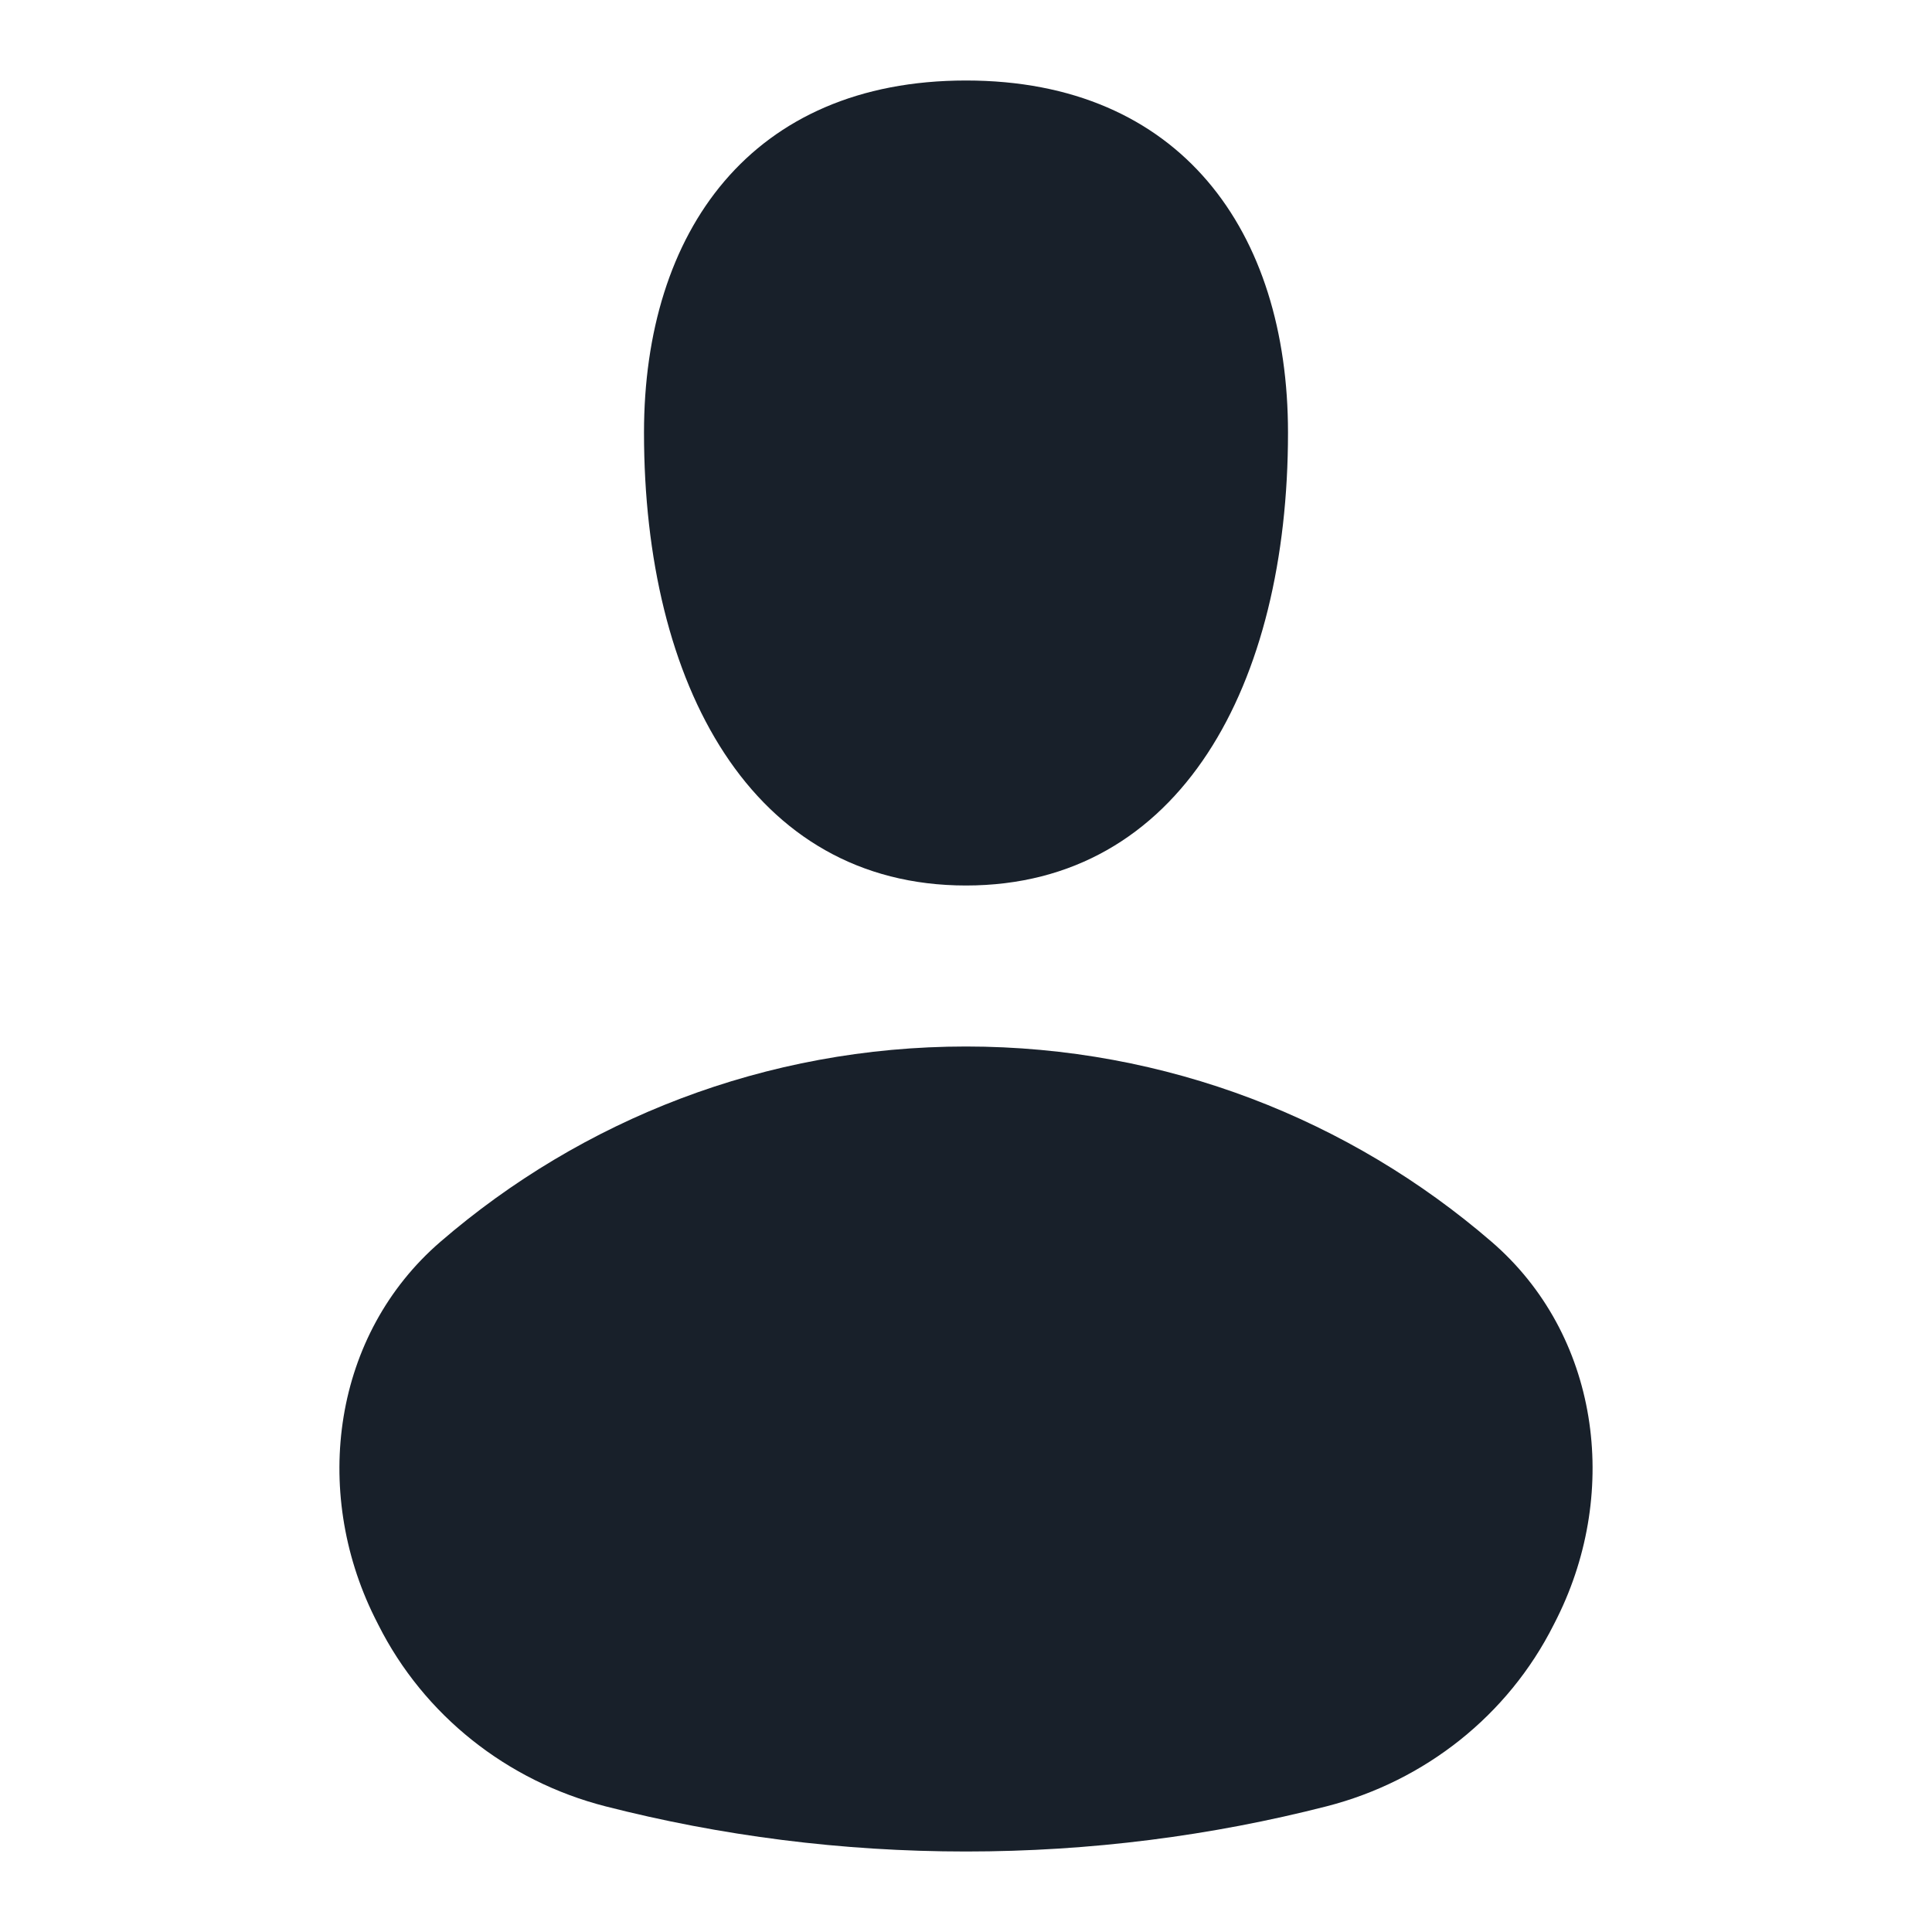 <svg width="24" height="24" viewBox="0 0 24 24" fill="none" xmlns="http://www.w3.org/2000/svg">
<path d="M12 11C14.667 11 16 8.5 16 5.375C16 2.875 14.667 1 12 1C9.333 1 8 2.875 8 5.375C8 8.5 9.333 11 12 11Z" fill="#18202A"/>
<path d="M16.482 22.438C17.701 22.125 18.734 21.309 19.3 20.184C19.308 20.169 19.316 20.153 19.324 20.137C19.331 20.122 19.339 20.106 19.347 20.091C20.129 18.511 19.863 16.576 18.528 15.425C16.777 13.914 14.495 13 12 13C9.505 13 7.223 13.914 5.472 15.425C4.137 16.576 3.871 18.511 4.653 20.091C4.669 20.122 4.684 20.153 4.7 20.184C5.266 21.309 6.299 22.125 7.518 22.438C8.951 22.805 10.453 23 12 23C13.547 23 15.049 22.805 16.482 22.438Z" fill="#18202A"/>
</svg>
